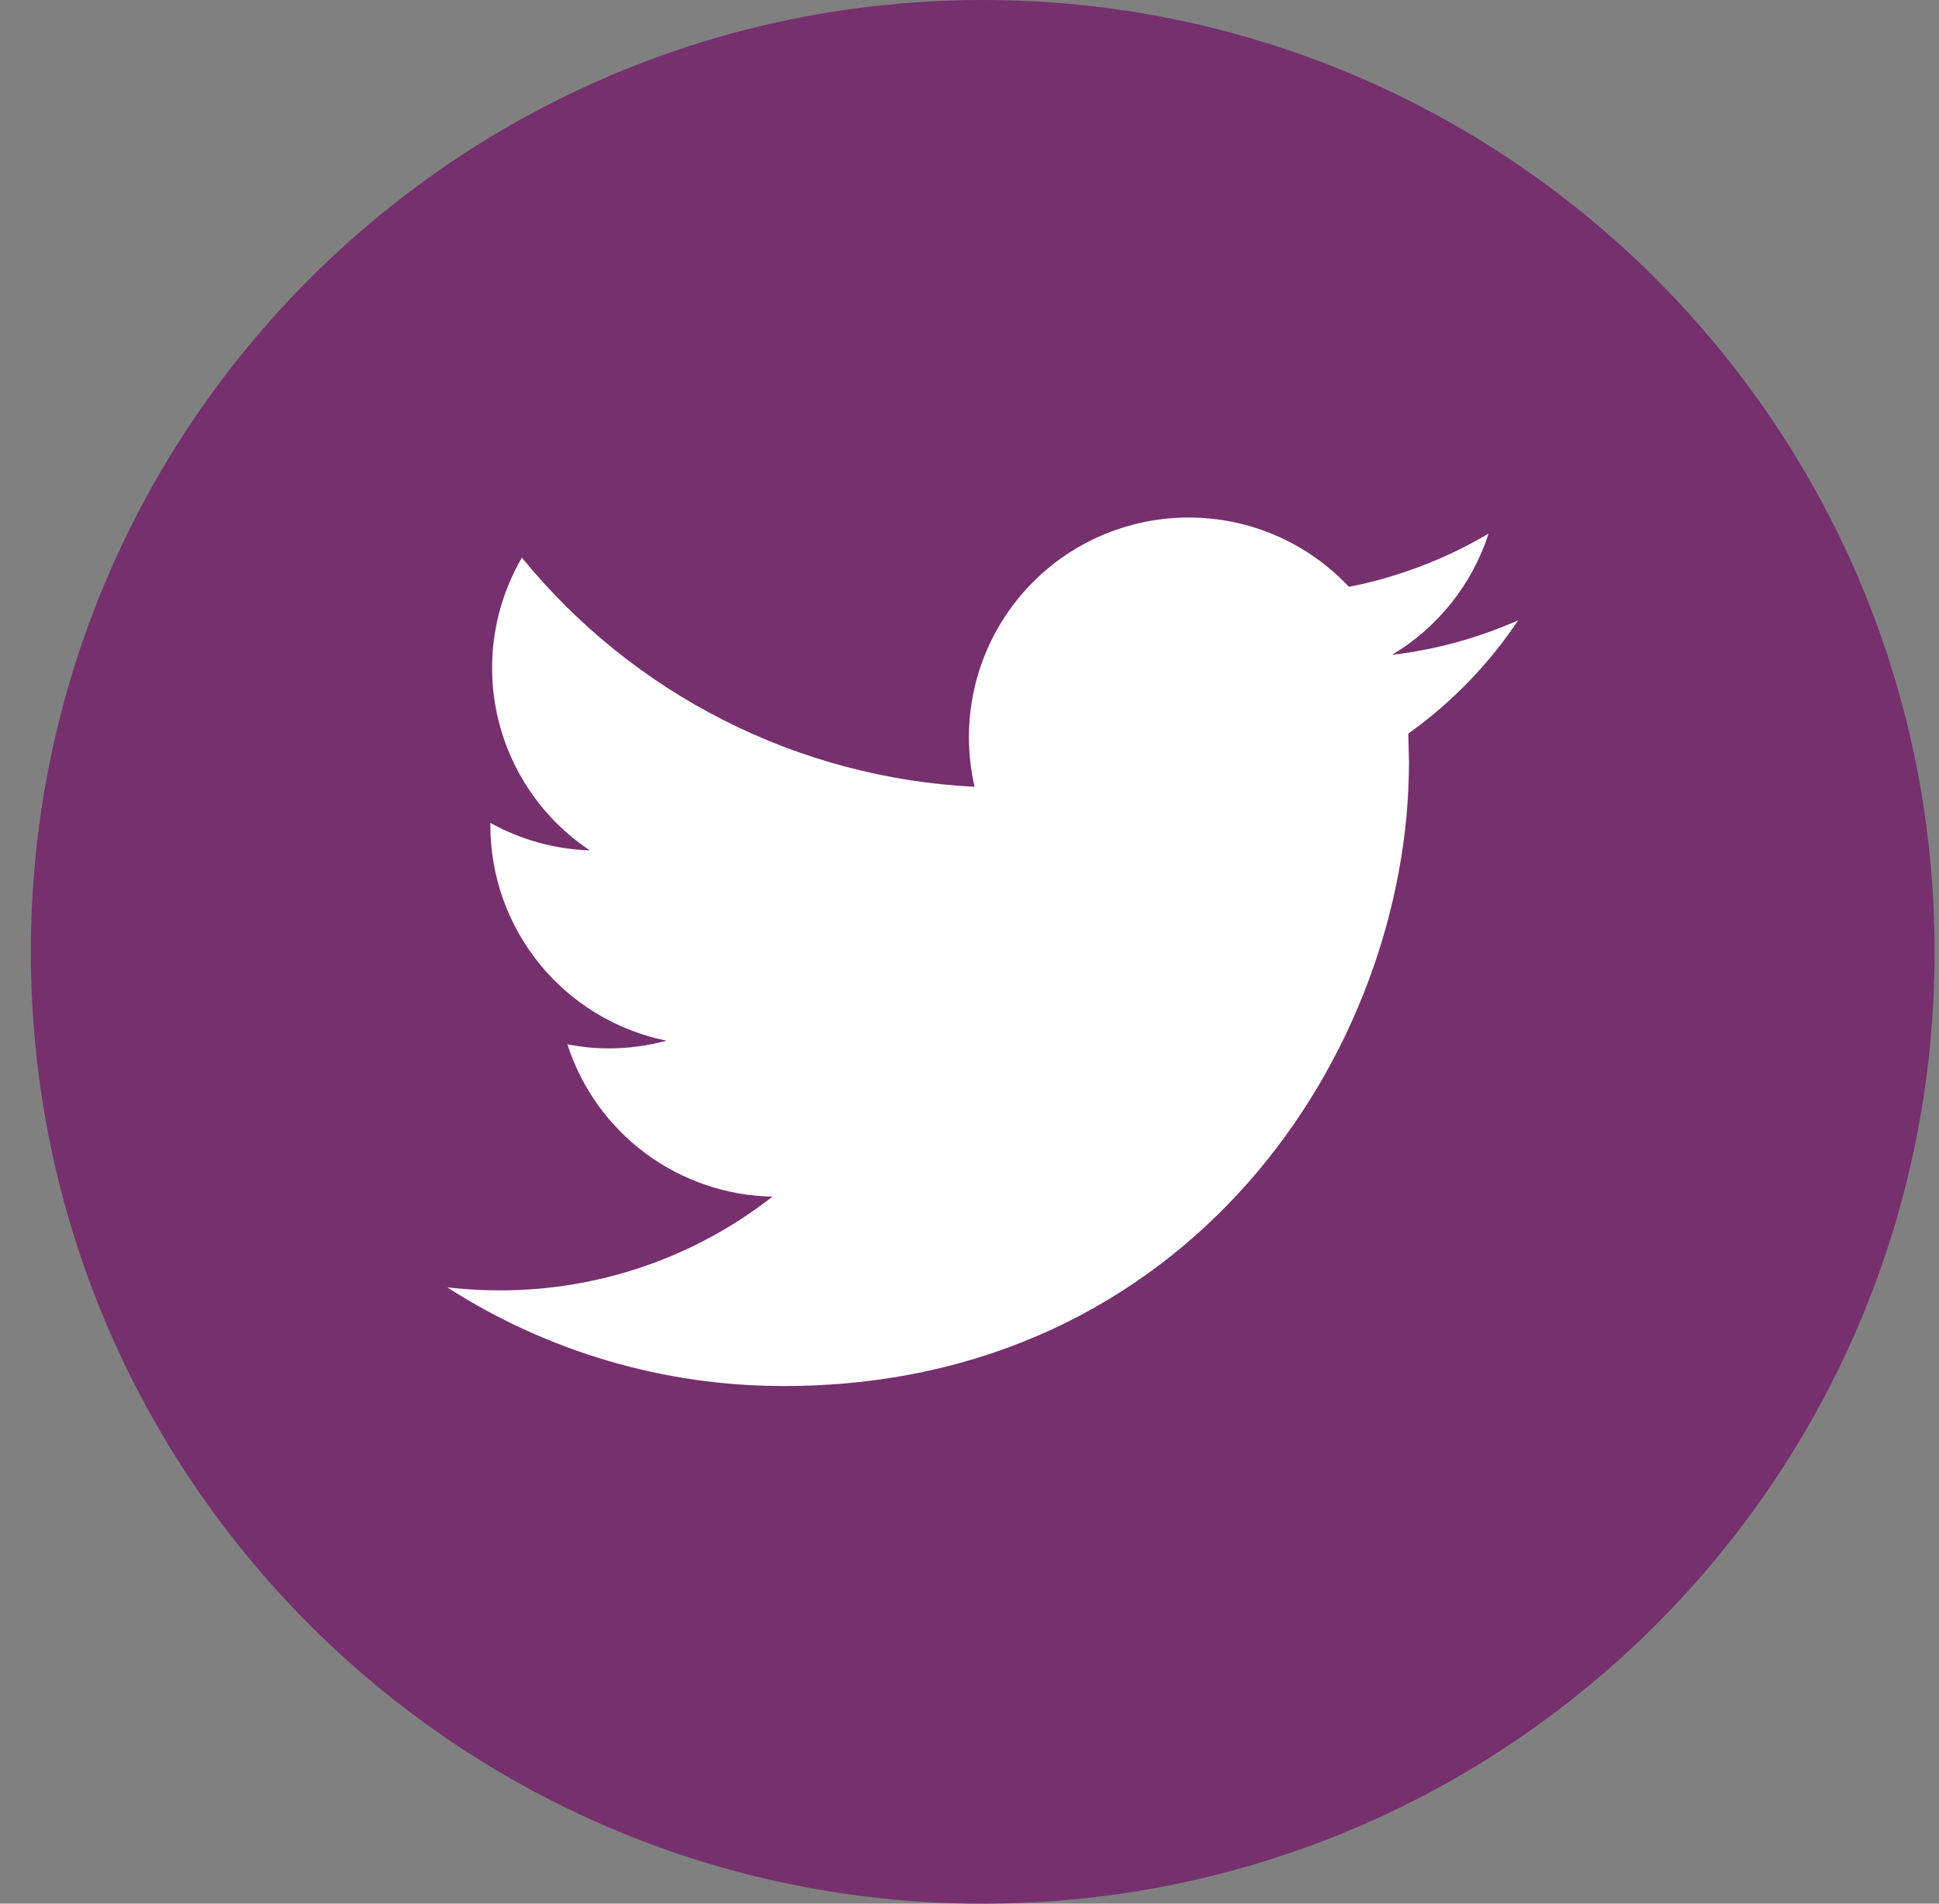 <svg width="55" height="54" viewBox="0 0 55 54" fill="none" xmlns="http://www.w3.org/2000/svg">
<rect x="0" y="0" width="55" height="54" fill="#808080" stroke="none"/>
<g id="Group">
<path id="Vector" d="M27.875 54C42.787 54 54.875 41.912 54.875 27C54.875 12.088 42.787 0 27.875 0C12.963 0 0.875 12.088 0.875 27C0.875 41.912 12.963 54 27.875 54Z" fill="#76306E"/>
<path id="Vector_2" fill-rule="evenodd" clip-rule="evenodd" d="M43.062 17.597C41.925 18.1 40.72 18.43 39.485 18.576C40.784 17.799 41.758 16.577 42.224 15.137C40.999 15.861 39.659 16.372 38.263 16.647C37.68 16.025 36.976 15.53 36.194 15.192C35.411 14.853 34.568 14.68 33.715 14.681C32.777 14.68 31.851 14.892 31.006 15.299C30.161 15.706 29.419 16.299 28.836 17.034C28.252 17.768 27.842 18.625 27.636 19.54C27.43 20.455 27.433 21.405 27.645 22.319C25.169 22.195 22.746 21.553 20.534 20.433C18.322 19.313 16.369 17.741 14.804 15.819C14.006 17.188 13.762 18.81 14.12 20.353C14.479 21.897 15.413 23.245 16.732 24.123C15.743 24.091 14.775 23.823 13.909 23.343V23.421C13.911 24.858 14.409 26.251 15.32 27.362C16.231 28.474 17.499 29.237 18.908 29.521C18.384 29.661 17.834 29.74 17.266 29.74C16.872 29.74 16.479 29.7 16.093 29.622C16.491 30.859 17.266 31.941 18.309 32.716C19.353 33.49 20.612 33.92 21.911 33.944C19.703 35.672 16.978 36.609 14.174 36.603C13.677 36.603 13.181 36.575 12.688 36.519C15.537 38.349 18.852 39.321 22.239 39.317C33.702 39.317 39.966 29.838 39.966 21.615L39.946 20.81C41.17 19.936 42.227 18.848 43.062 17.597Z" fill="white"/>
</g>
</svg>
